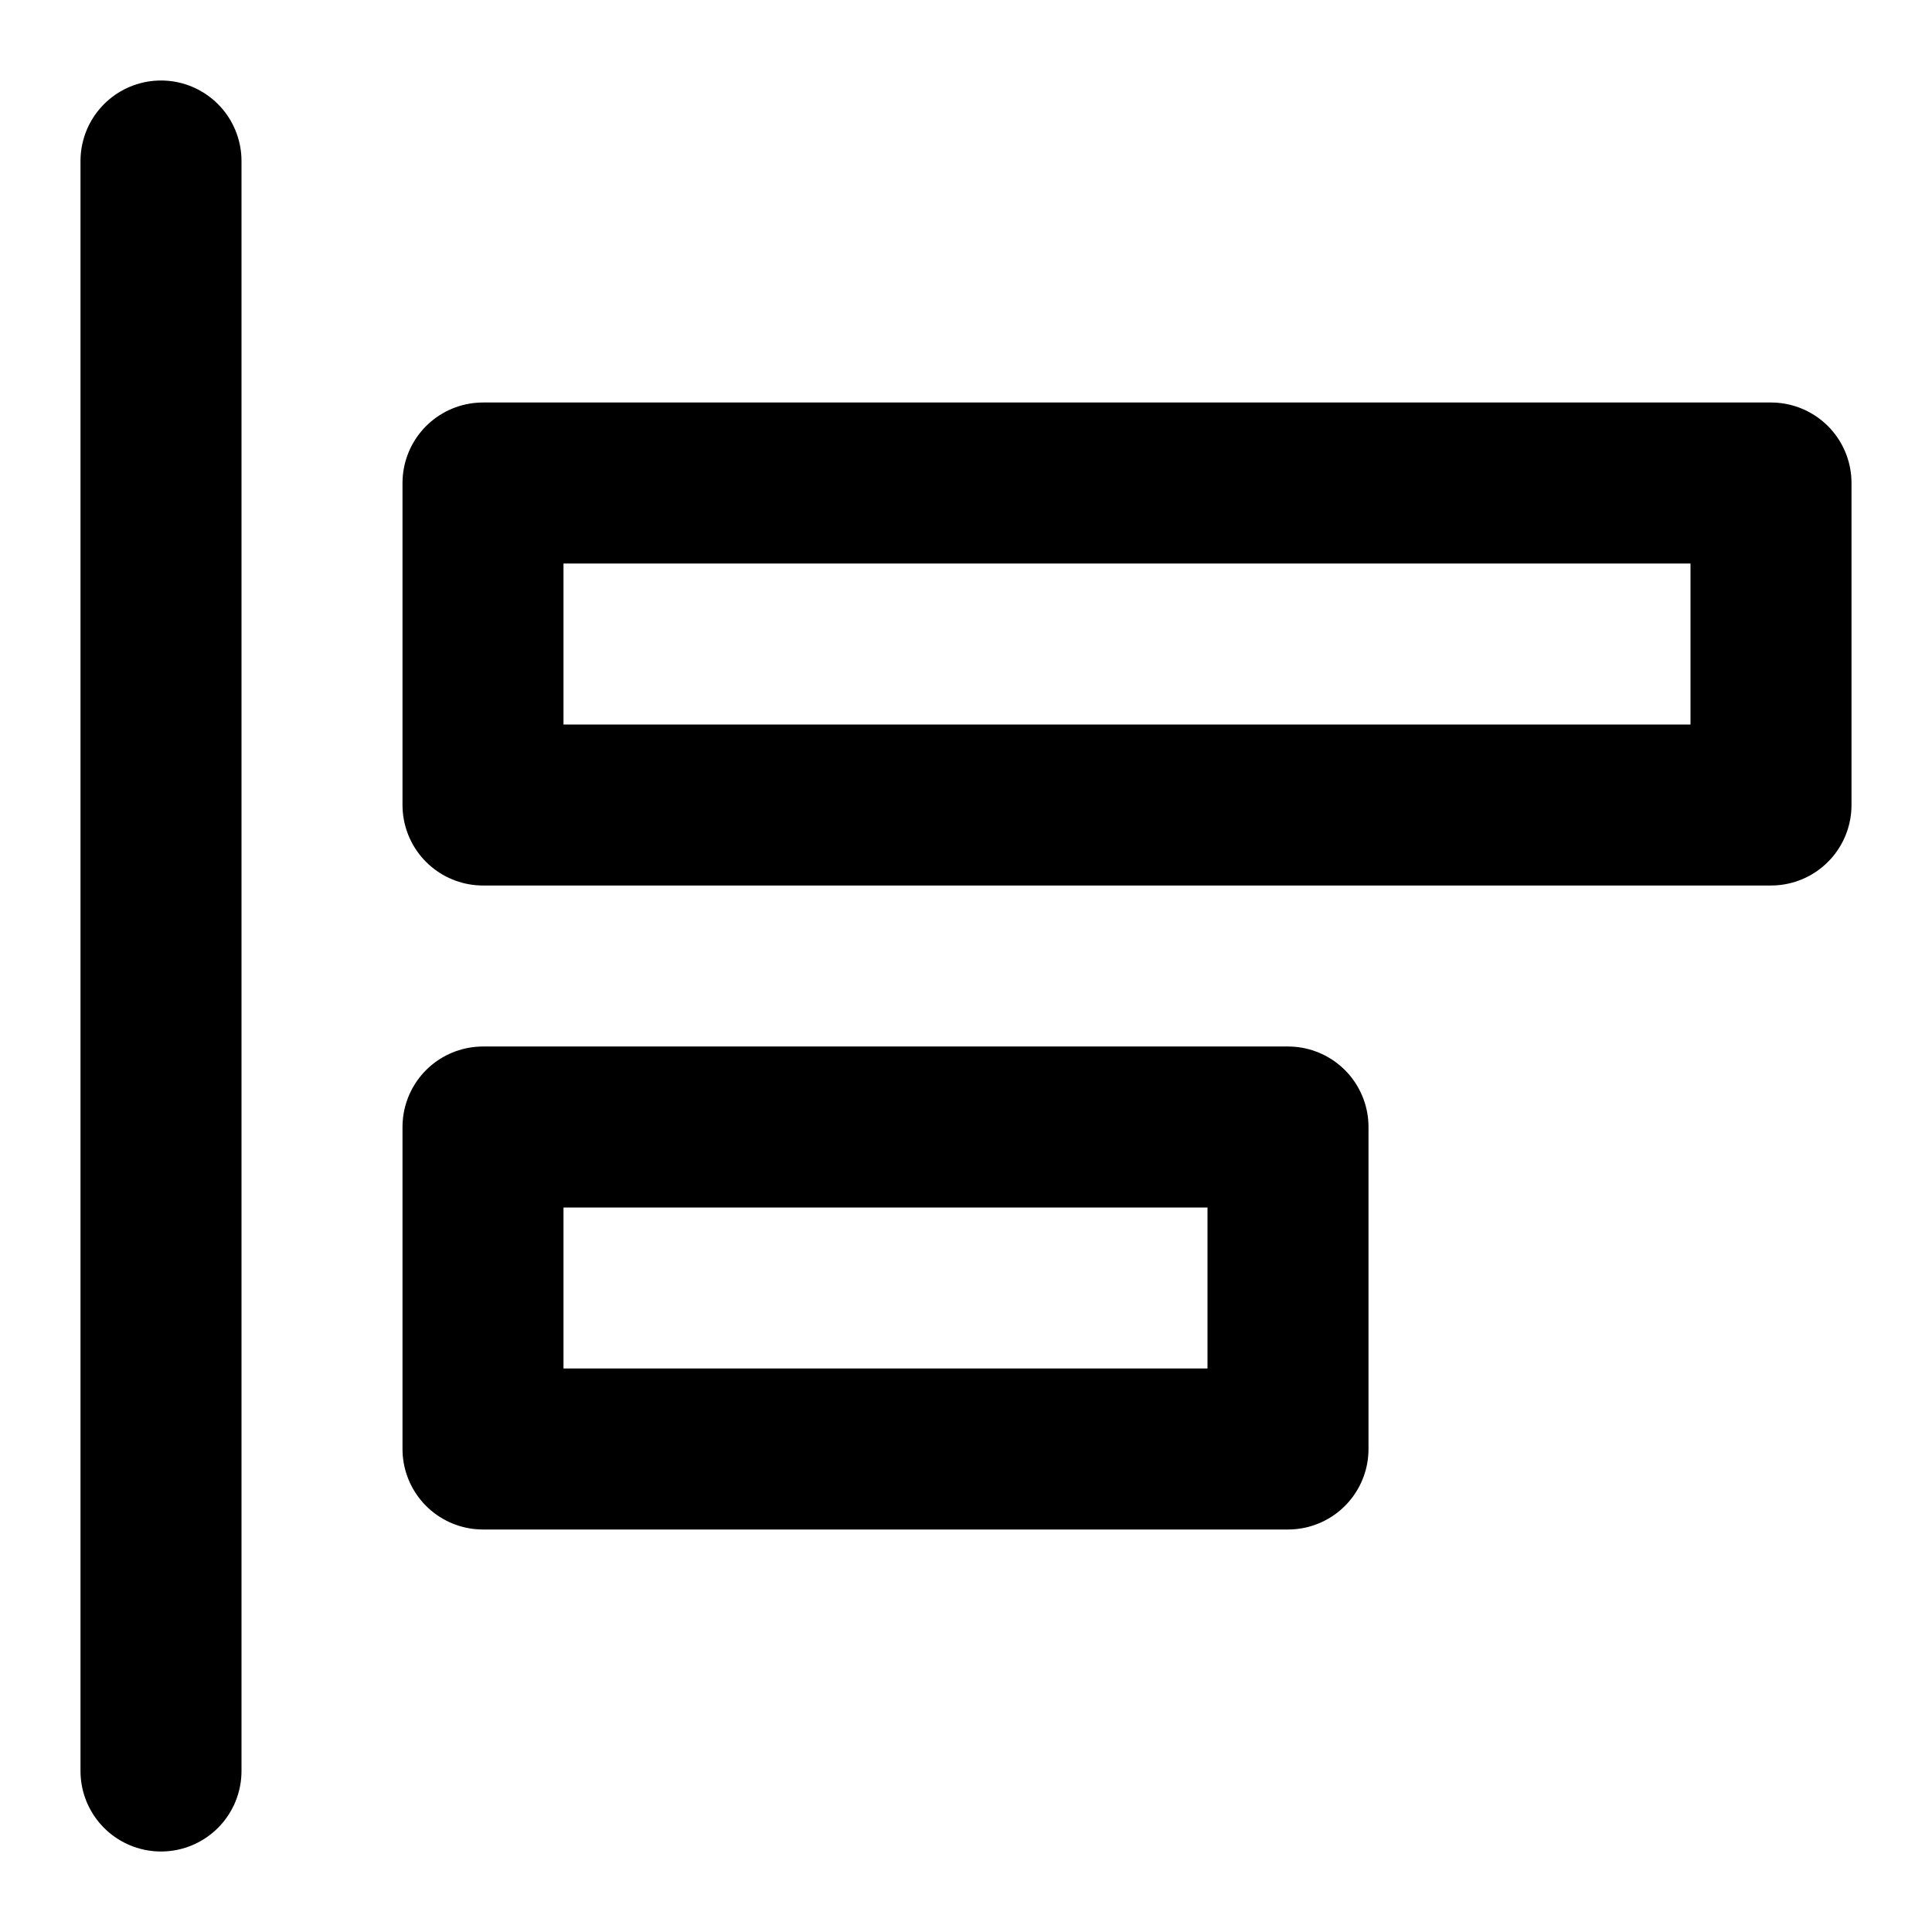 <svg fill="none" xmlns="http://www.w3.org/2000/svg" viewBox="0 0 24 24" width="20" height="20"><path d="M2 2v20" stroke="#000" stroke-width="2" stroke-miterlimit="5.759" stroke-linecap="round"/><path stroke="#000" stroke-width="2" stroke-miterlimit="5.759" stroke-linecap="round" stroke-linejoin="round" d="M6 6h16v4H6zm0 8h10v4H6z"/></svg>
